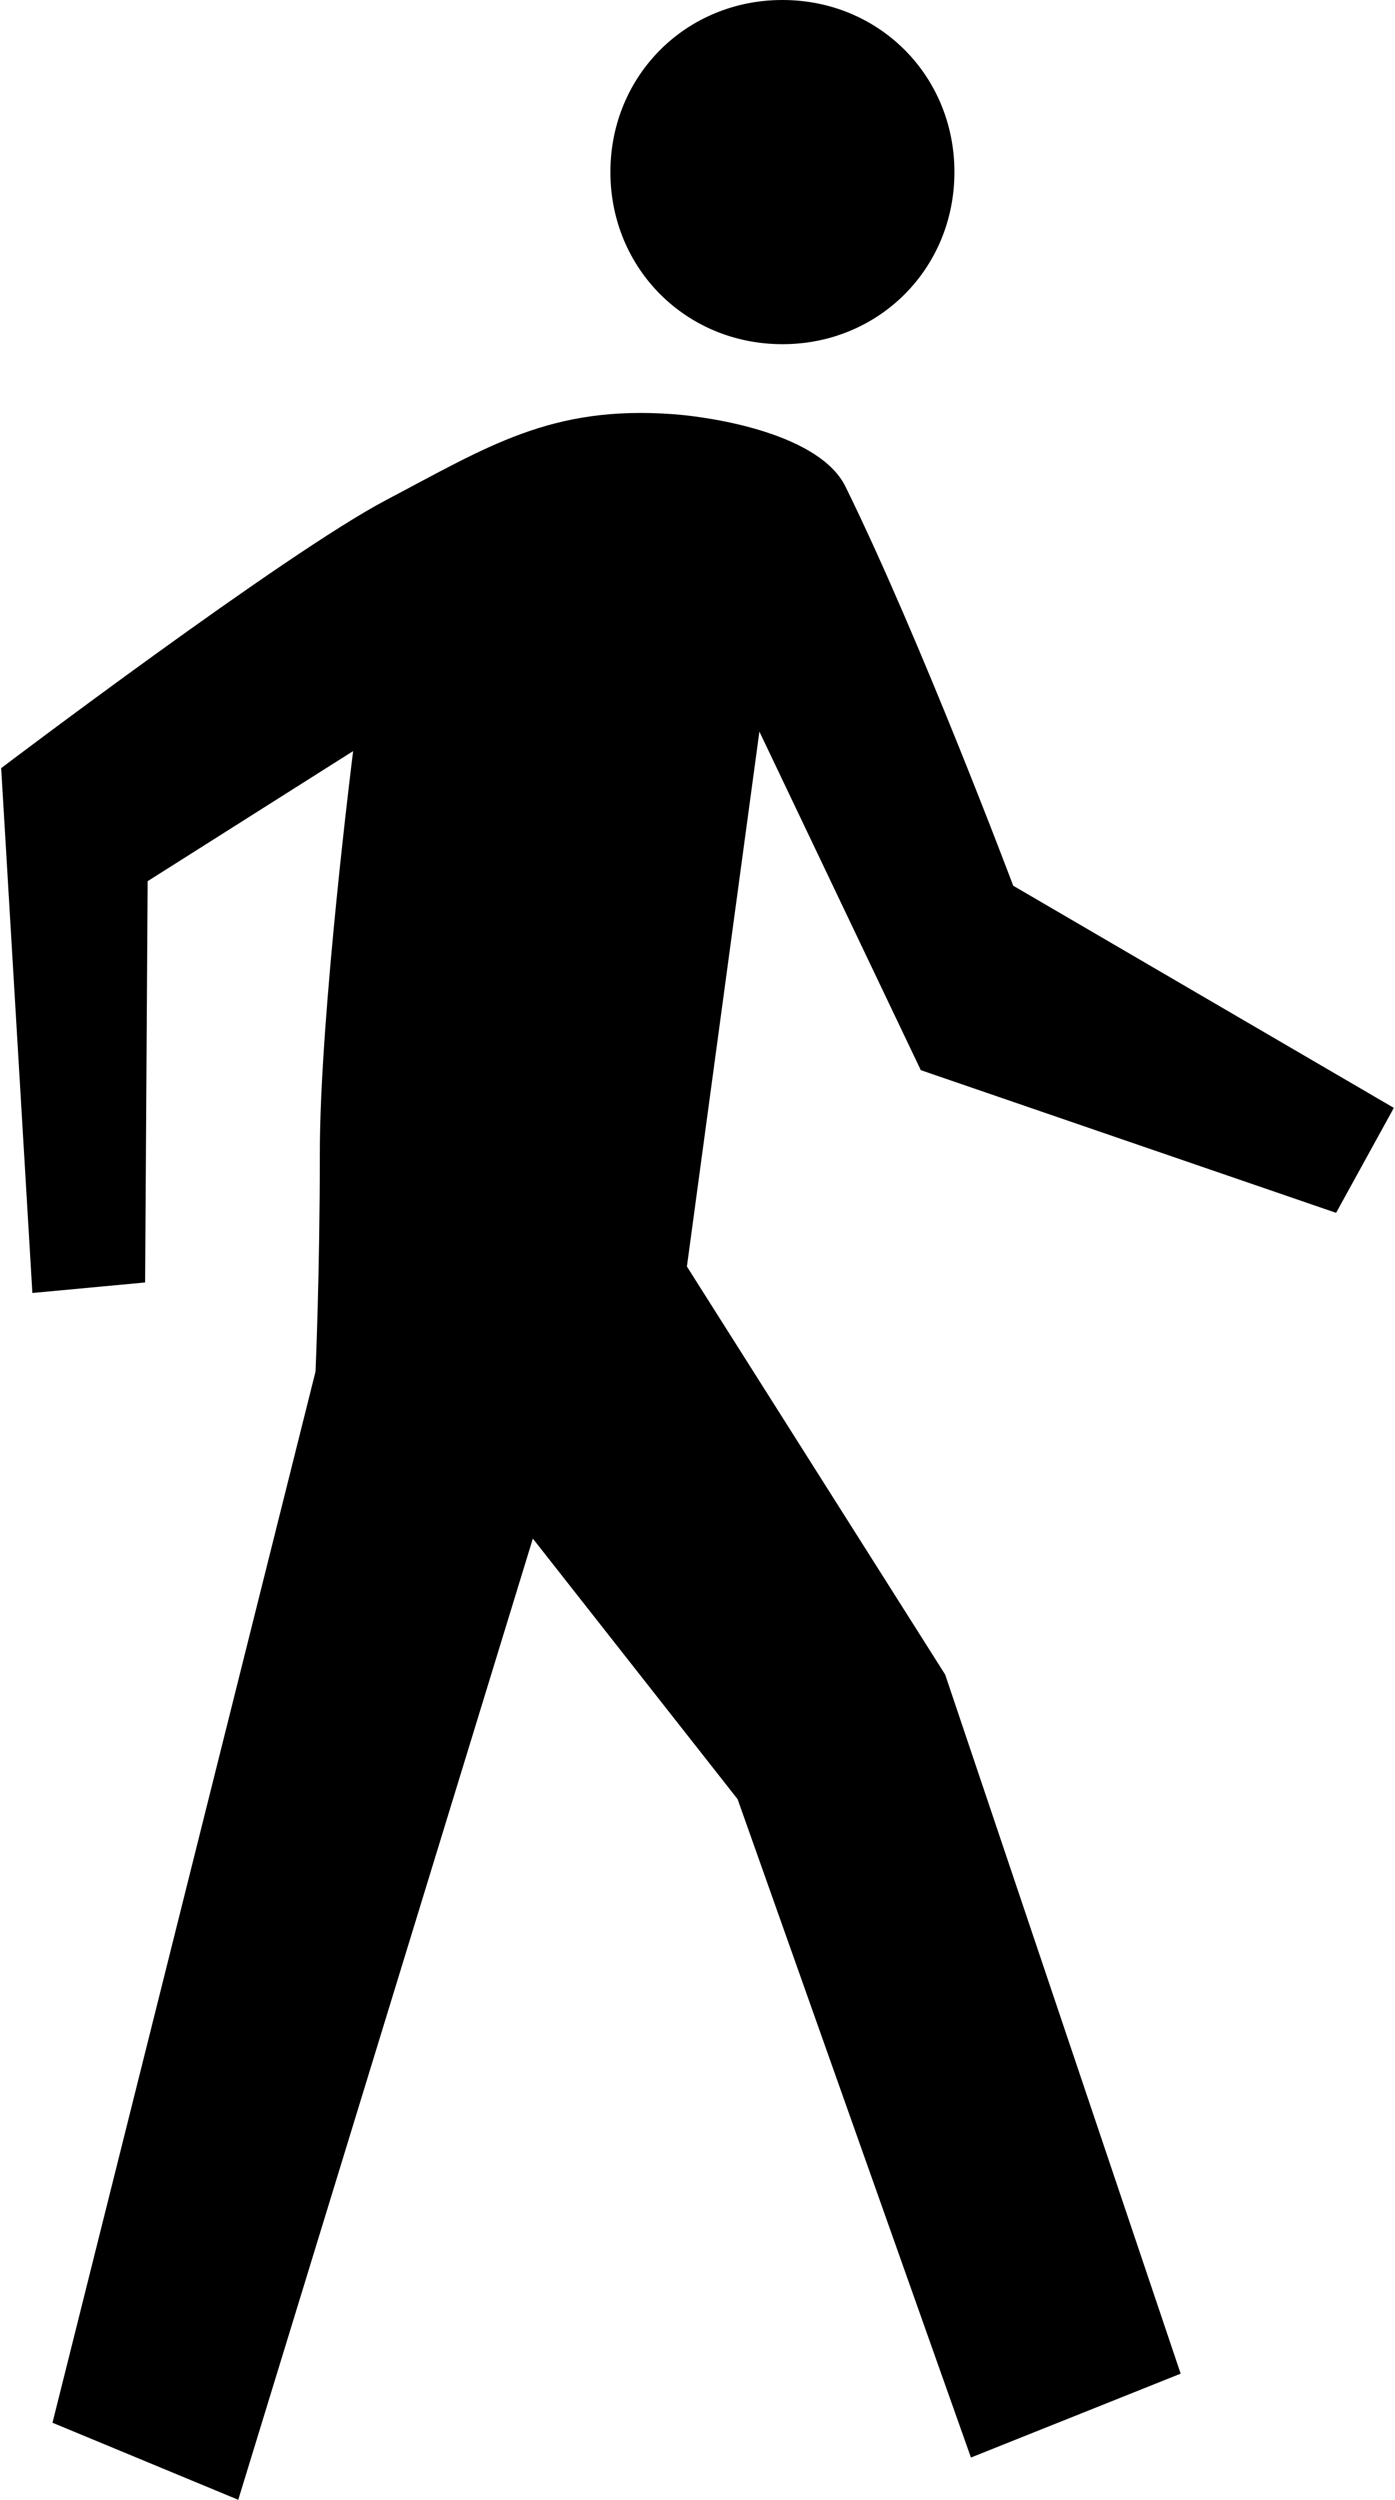 <?xml version="1.0" ?>
<svg xmlns="http://www.w3.org/2000/svg" xmlns:ev="http://www.w3.org/2001/xml-events" xmlns:xlink="http://www.w3.org/1999/xlink" baseProfile="full" enable-background="new 0 0 55.74 100" height="600px" version="1.1" viewBox="0 0 55.74 100" width="335px" x="0px" xml:space="preserve" y="0px">
	<defs/>
	<path d="M 31.269,13.769 C 35.131,13.769 38.153,10.744 38.153,6.884 C 38.153,3.022 35.131,0.0 31.269,0.0 C 27.409,0.0 24.384,3.022 24.384,6.884 C 24.384,10.744 27.409,13.769 31.269,13.769"/>
	<path d="M 1.249,51.724 L 5.761,51.303 L 5.863,35.25 L 14.087,30.046 C 14.087,30.046 12.754,40.591 12.754,46.131 C 12.754,50.962 12.582,54.867 12.582,54.867 L 2.054,96.918 L 9.489,100.0 L 21.28,61.549 L 29.475,71.973 L 38.814,98.31 L 47.208,94.955 L 37.783,66.99 L 27.446,50.665 L 30.347,29.266 L 36.807,42.81 L 53.429,48.518 L 55.74,44.319 L 40.506,35.432 C 40.506,35.432 36.815,25.613 33.795,19.47 C 32.768,17.379 28.599,16.696 26.901,16.569 C 22.005,16.207 19.473,17.865 15.413,20.001 C 11.358,22.131 0.0,30.728 0.0,30.728 L 1.249,51.724"/>
</svg>
